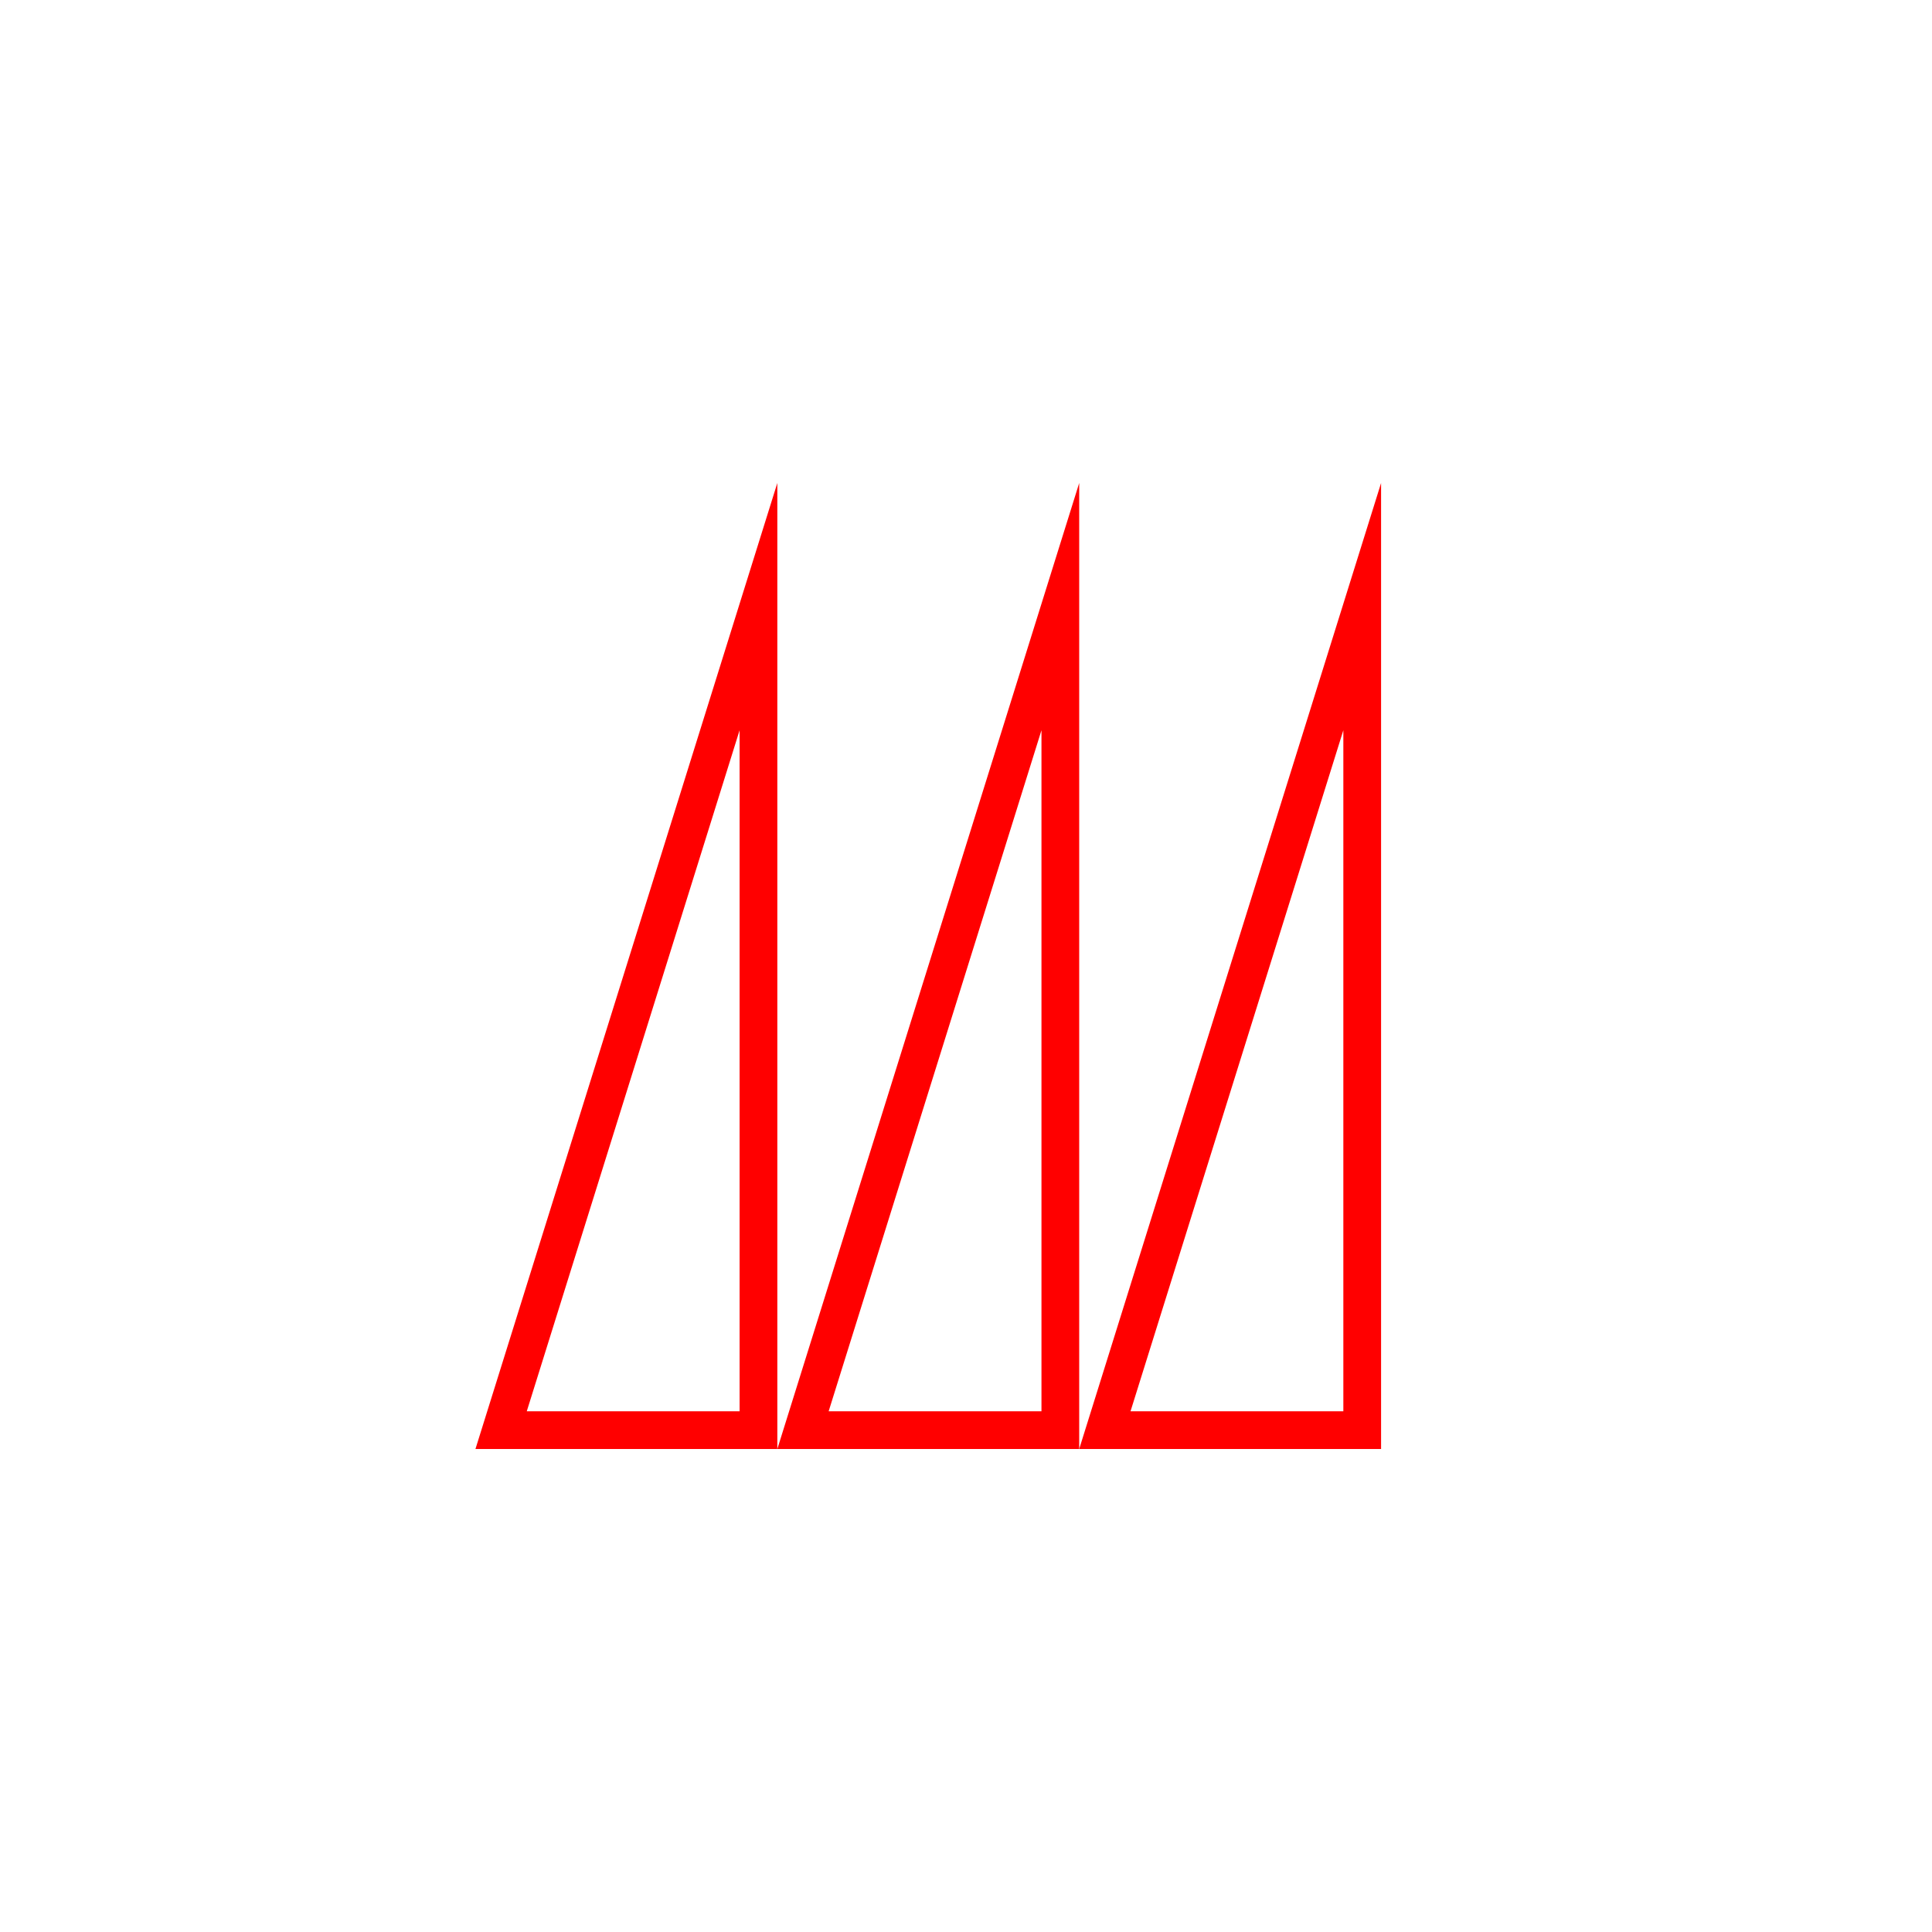 <!DOCTYPE svg PUBLIC "-//W3C//DTD SVG 1.1//EN" "http://www.w3.org/Graphics/SVG/1.1/DTD/svg11.dtd">
<svg version="1.1" xmlns="http://www.w3.org/2000/svg" width="256" height="256">
	<defs>

		<clipPath id="flamme1">
			<path d="M103,192 l40,-128 l0,128 Z" />
		</clipPath>
		<clipPath id="flamme2">
			<path d="M63,192 l40,-128 l0,128 Z" />
		</clipPath>
		<clipPath id="flamme3">
			<path d="M143,192 l40,-128 l0,128 Z" />
		</clipPath>


	</defs>
	
	<path d="M103,192 l40,-128 l0,128 Z" stroke-width="10" stroke="#ff0000" fill="none" clip-path="url(#flamme1)" />
	<path d="M63,192 l40,-128 l0,128 Z" stroke-width="10" stroke="#ff0000" fill="none" clip-path="url(#flamme2)" />
	<path d="M143,192 l40,-128 l0,128 Z" stroke-width="10" stroke="#ff0000" fill="none" clip-path="url(#flamme3)" />



</svg>